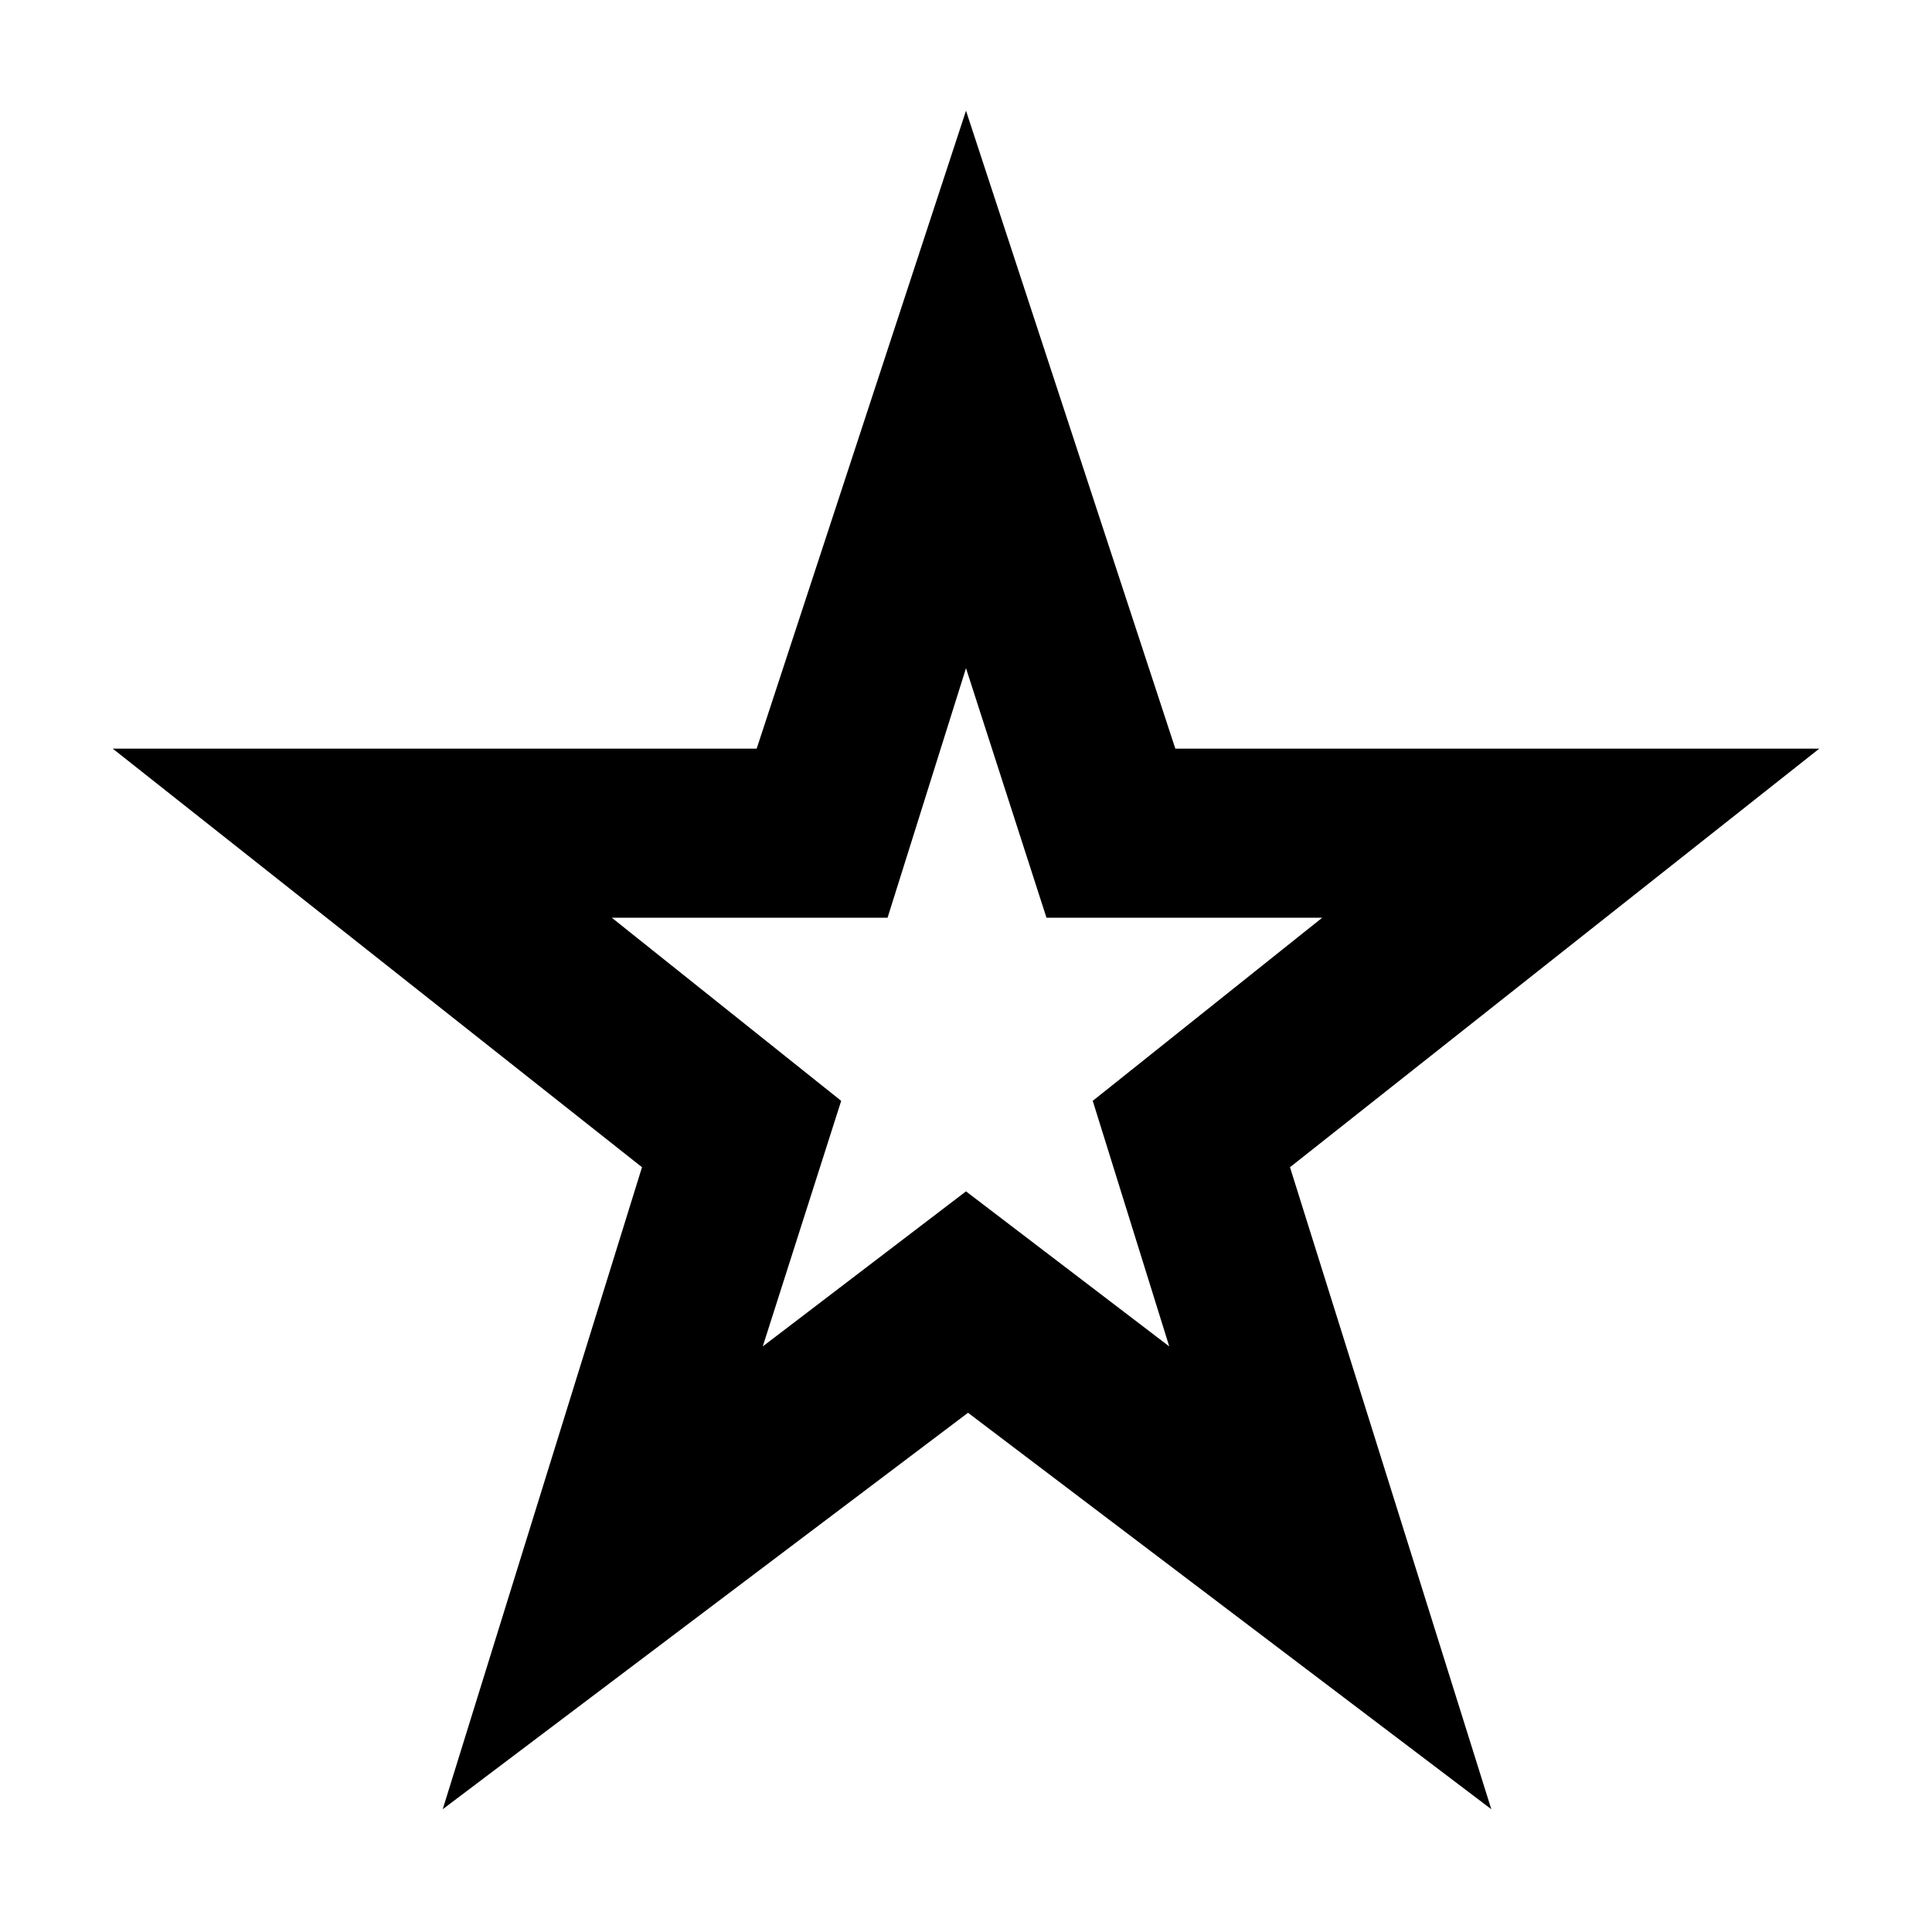 <svg xmlns="http://www.w3.org/2000/svg" height="20" width="20"><path d="M7.896 13.938 10 12.333l2.104 1.605-.792-2.542L13.688 9.5h-2.855L10 6.917 9.188 9.5H6.333l2.375 1.896Zm-3.313 4.791 2.063-6.646L1.167 7.75h6.666L10 1.146l2.167 6.604h6.666l-5.479 4.333 2.084 6.646-5.417-4.104ZM10 10.417Z"/></svg>